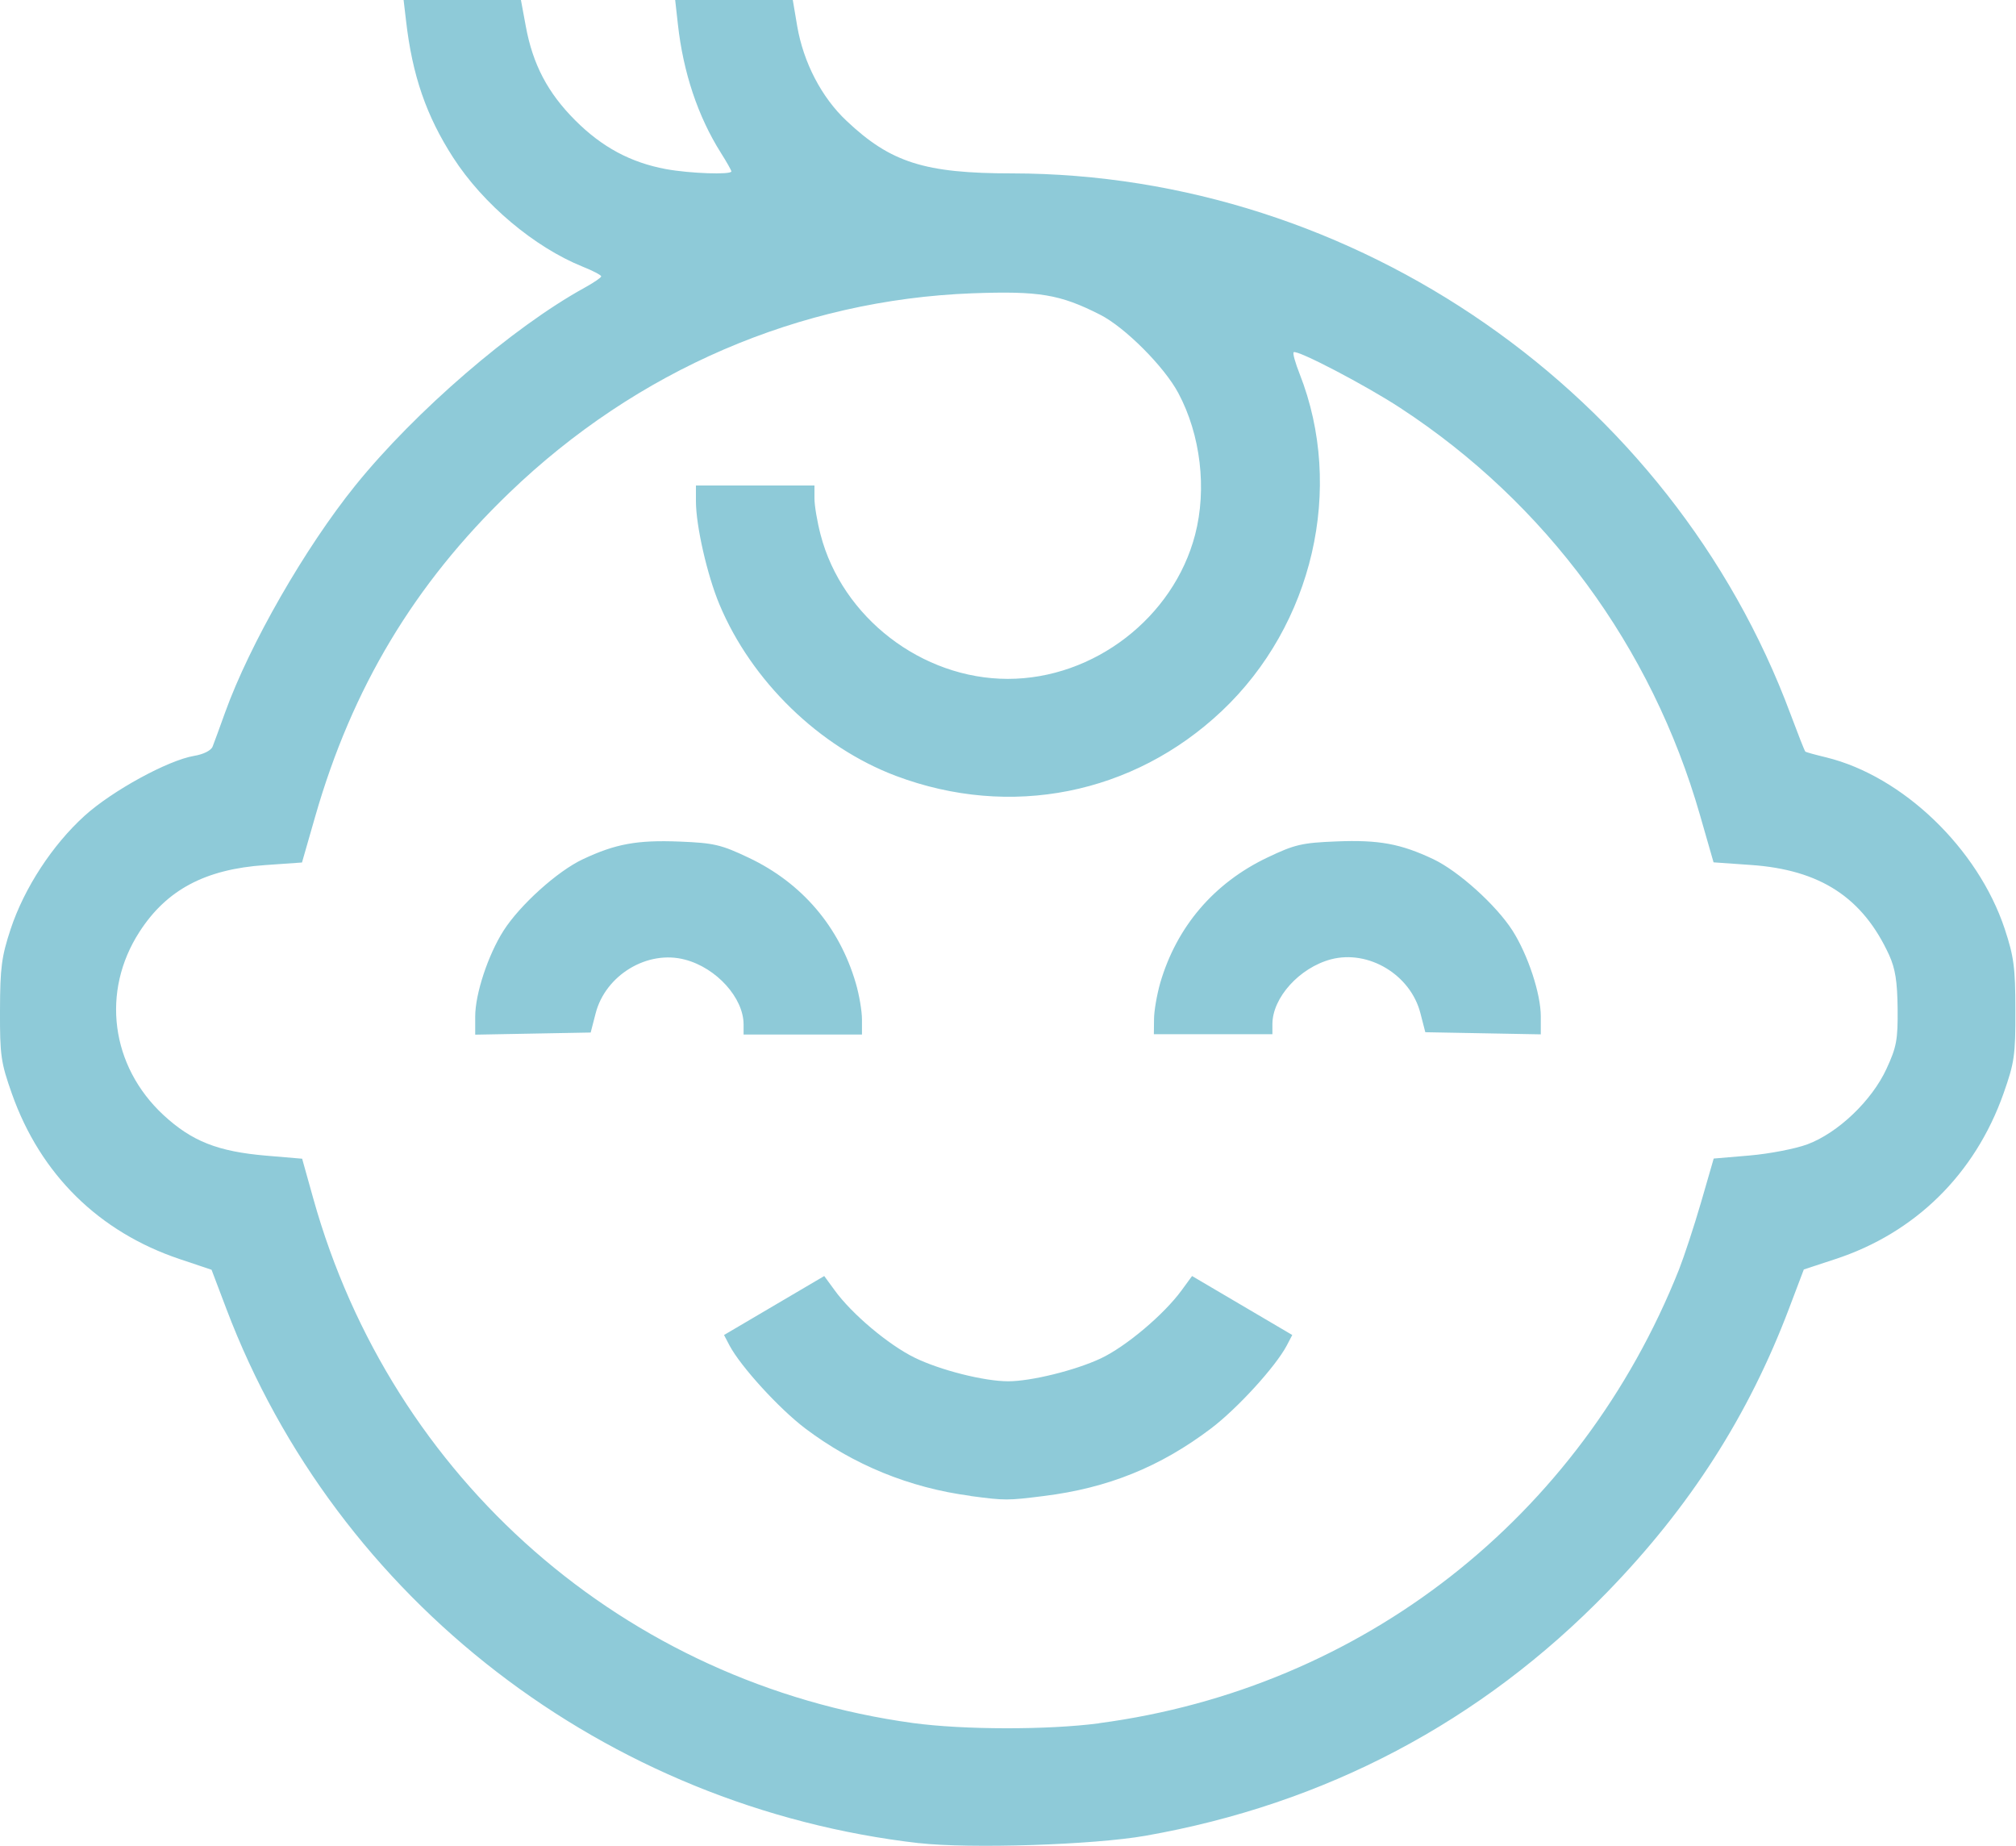 <?xml version="1.0" encoding="UTF-8" standalone="no"?>
<!-- Created with Inkscape (http://www.inkscape.org/) -->

<svg
   width="13.198mm"
   height="12.084mm"
   viewBox="0 0 13.198 12.084"
   version="1.1"
   id="svg827"
   inkscape:version="1.1.1 (3bf5ae0d25, 2021-09-20)"
   sodipodi:docname="baby_ok.svg"
   xmlns:inkscape="http://www.inkscape.org/namespaces/inkscape"
   xmlns:sodipodi="http://sodipodi.sourceforge.net/DTD/sodipodi-0.dtd"
   xmlns="http://www.w3.org/2000/svg"
   xmlns:svg="http://www.w3.org/2000/svg">
  <sodipodi:namedview
     id="namedview829"
     pagecolor="#ffffff"
     bordercolor="#666666"
     borderopacity="1.0"
     inkscape:pageshadow="2"
     inkscape:pageopacity="0.0"
     inkscape:pagecheckerboard="0"
     inkscape:document-units="mm"
     showgrid="false"
     fit-margin-top="0"
     fit-margin-left="0"
     fit-margin-right="0"
     fit-margin-bottom="0"
     inkscape:zoom="5.8725028"
     inkscape:cx="5.4491247"
     inkscape:cy="16.091946"
     inkscape:window-width="1920"
     inkscape:window-height="1009"
     inkscape:window-x="-8"
     inkscape:window-y="-8"
     inkscape:window-maximized="1"
     inkscape:current-layer="layer1" />
  <defs
     id="defs824" />
  <g
     inkscape:label="Слой 1"
     inkscape:groupmode="layer"
     id="layer1"
     transform="translate(-64.923,-105.124)">
    <path
       style="fill:#8ecad8;stroke-width:0.026;fill-opacity:1"
       d="m 70.943,117.19 c -2.055,-0.235 -3.816,-1.592 -4.538,-3.498 l -0.097,-0.256 -0.209,-0.07 c -0.529,-0.178 -0.911,-0.554 -1.098,-1.082 -0.072,-0.204 -0.079,-0.25 -0.078,-0.546 7.87e-4,-0.28 0.01,-0.351 0.07,-0.533 0.089,-0.268 0.273,-0.55 0.484,-0.741 0.18,-0.163 0.545,-0.363 0.717,-0.392 0.061,-0.01 0.111,-0.035 0.121,-0.061 0.009,-0.024 0.047,-0.125 0.082,-0.224 0.161,-0.446 0.523,-1.077 0.853,-1.486 0.392,-0.485 1.029,-1.034 1.499,-1.293 0.06,-0.033 0.11,-0.067 0.11,-0.075 -5.1e-5,-0.008 -0.055,-0.037 -0.123,-0.064 -0.314,-0.127 -0.65,-0.409 -0.846,-0.713 -0.176,-0.273 -0.268,-0.538 -0.309,-0.898 l -0.016,-0.136 h 0.384 0.384 l 0.032,0.173 c 0.046,0.251 0.144,0.437 0.324,0.617 0.176,0.176 0.363,0.276 0.594,0.319 0.158,0.029 0.428,0.038 0.428,0.015 0,-0.007 -0.031,-0.062 -0.069,-0.122 -0.15,-0.238 -0.246,-0.525 -0.281,-0.84 l -0.018,-0.161 h 0.385 0.385 l 0.029,0.172 c 0.041,0.238 0.159,0.466 0.323,0.62 0.289,0.273 0.511,0.344 1.084,0.344 2.248,0.003 4.315,1.439 5.096,3.54 0.049,0.131 0.092,0.241 0.097,0.245 0.004,0.004 0.066,0.021 0.137,0.038 0.501,0.123 0.993,0.596 1.168,1.122 0.06,0.182 0.07,0.253 0.07,0.533 8.32e-4,0.296 -0.006,0.342 -0.078,0.546 -0.187,0.528 -0.579,0.913 -1.103,1.084 l -0.204,0.067 -0.097,0.256 c -0.265,0.7 -0.648,1.298 -1.189,1.855 -0.825,0.85 -1.846,1.389 -3.024,1.596 -0.341,0.06 -1.149,0.086 -1.484,0.048 z m 1.177,-0.786 c 1.722,-0.229 3.149,-1.346 3.795,-2.97 0.033,-0.084 0.098,-0.281 0.144,-0.439 l 0.083,-0.287 0.235,-0.02 c 0.129,-0.011 0.3,-0.044 0.378,-0.073 0.201,-0.075 0.422,-0.286 0.518,-0.494 0.066,-0.143 0.075,-0.19 0.073,-0.395 -0.002,-0.177 -0.015,-0.26 -0.055,-0.349 -0.173,-0.378 -0.452,-0.56 -0.908,-0.591 l -0.242,-0.017 -0.089,-0.31 c -0.316,-1.101 -1.008,-2.041 -1.961,-2.664 -0.227,-0.149 -0.679,-0.385 -0.699,-0.365 -0.007,0.007 0.011,0.07 0.039,0.141 0.295,0.749 0.088,1.644 -0.51,2.208 -0.579,0.546 -1.384,0.706 -2.133,0.424 -0.501,-0.189 -0.945,-0.62 -1.155,-1.122 -0.08,-0.191 -0.154,-0.515 -0.154,-0.675 v -0.104 h 0.388 0.388 v 0.085 c 0,0.047 0.018,0.153 0.04,0.237 0.141,0.542 0.663,0.944 1.226,0.944 0.564,0 1.085,-0.402 1.226,-0.944 0.078,-0.3 0.036,-0.654 -0.11,-0.927 -0.092,-0.173 -0.35,-0.431 -0.512,-0.513 -0.264,-0.134 -0.399,-0.156 -0.838,-0.14 -1.129,0.043 -2.196,0.503 -3.03,1.306 -0.622,0.598 -1.029,1.278 -1.27,2.117 l -0.087,0.303 -0.242,0.017 c -0.391,0.027 -0.644,0.161 -0.822,0.437 -0.252,0.39 -0.188,0.879 0.157,1.199 0.186,0.172 0.356,0.239 0.672,0.266 l 0.236,0.02 0.073,0.261 c 0.514,1.838 2.041,3.174 3.925,3.433 0.331,0.045 0.882,0.046 1.218,0.002 z m -0.844,-1.488 c -0.397,-0.052 -0.766,-0.203 -1.081,-0.441 -0.173,-0.131 -0.423,-0.406 -0.496,-0.543 l -0.036,-0.069 0.328,-0.193 0.328,-0.193 0.068,0.093 c 0.112,0.155 0.352,0.357 0.523,0.441 0.167,0.082 0.456,0.155 0.613,0.155 0.15,0 0.438,-0.071 0.605,-0.149 0.165,-0.077 0.416,-0.289 0.531,-0.447 l 0.068,-0.093 0.328,0.193 0.328,0.193 -0.036,0.069 c -0.073,0.138 -0.323,0.412 -0.496,0.543 -0.333,0.252 -0.676,0.39 -1.094,0.442 -0.24,0.03 -0.253,0.03 -0.479,1.6e-4 z m -3.242,-3.138 c 0,-0.148 0.084,-0.402 0.185,-0.561 0.107,-0.168 0.353,-0.39 0.519,-0.468 0.214,-0.101 0.356,-0.127 0.633,-0.116 0.226,0.009 0.273,0.02 0.454,0.106 0.348,0.165 0.592,0.451 0.7,0.819 0.023,0.077 0.041,0.185 0.041,0.239 v 0.099 H 70.178 69.791 v -0.066 c 0,-0.173 -0.177,-0.37 -0.383,-0.424 -0.246,-0.066 -0.522,0.101 -0.586,0.353 l -0.032,0.124 -0.378,0.007 -0.378,0.007 z m 4.444,0.018 c 0,-0.054 0.019,-0.162 0.041,-0.239 0.108,-0.368 0.352,-0.653 0.7,-0.819 0.18,-0.086 0.227,-0.097 0.454,-0.106 0.277,-0.011 0.419,0.015 0.633,0.116 0.166,0.079 0.412,0.301 0.519,0.468 0.101,0.159 0.185,0.413 0.185,0.561 v 0.118 l -0.378,-0.007 -0.378,-0.007 -0.032,-0.124 c -0.064,-0.252 -0.34,-0.418 -0.586,-0.353 -0.206,0.055 -0.383,0.251 -0.383,0.424 v 0.066 h -0.388 -0.388 z"
       id="path900" />
  </g>
</svg>

